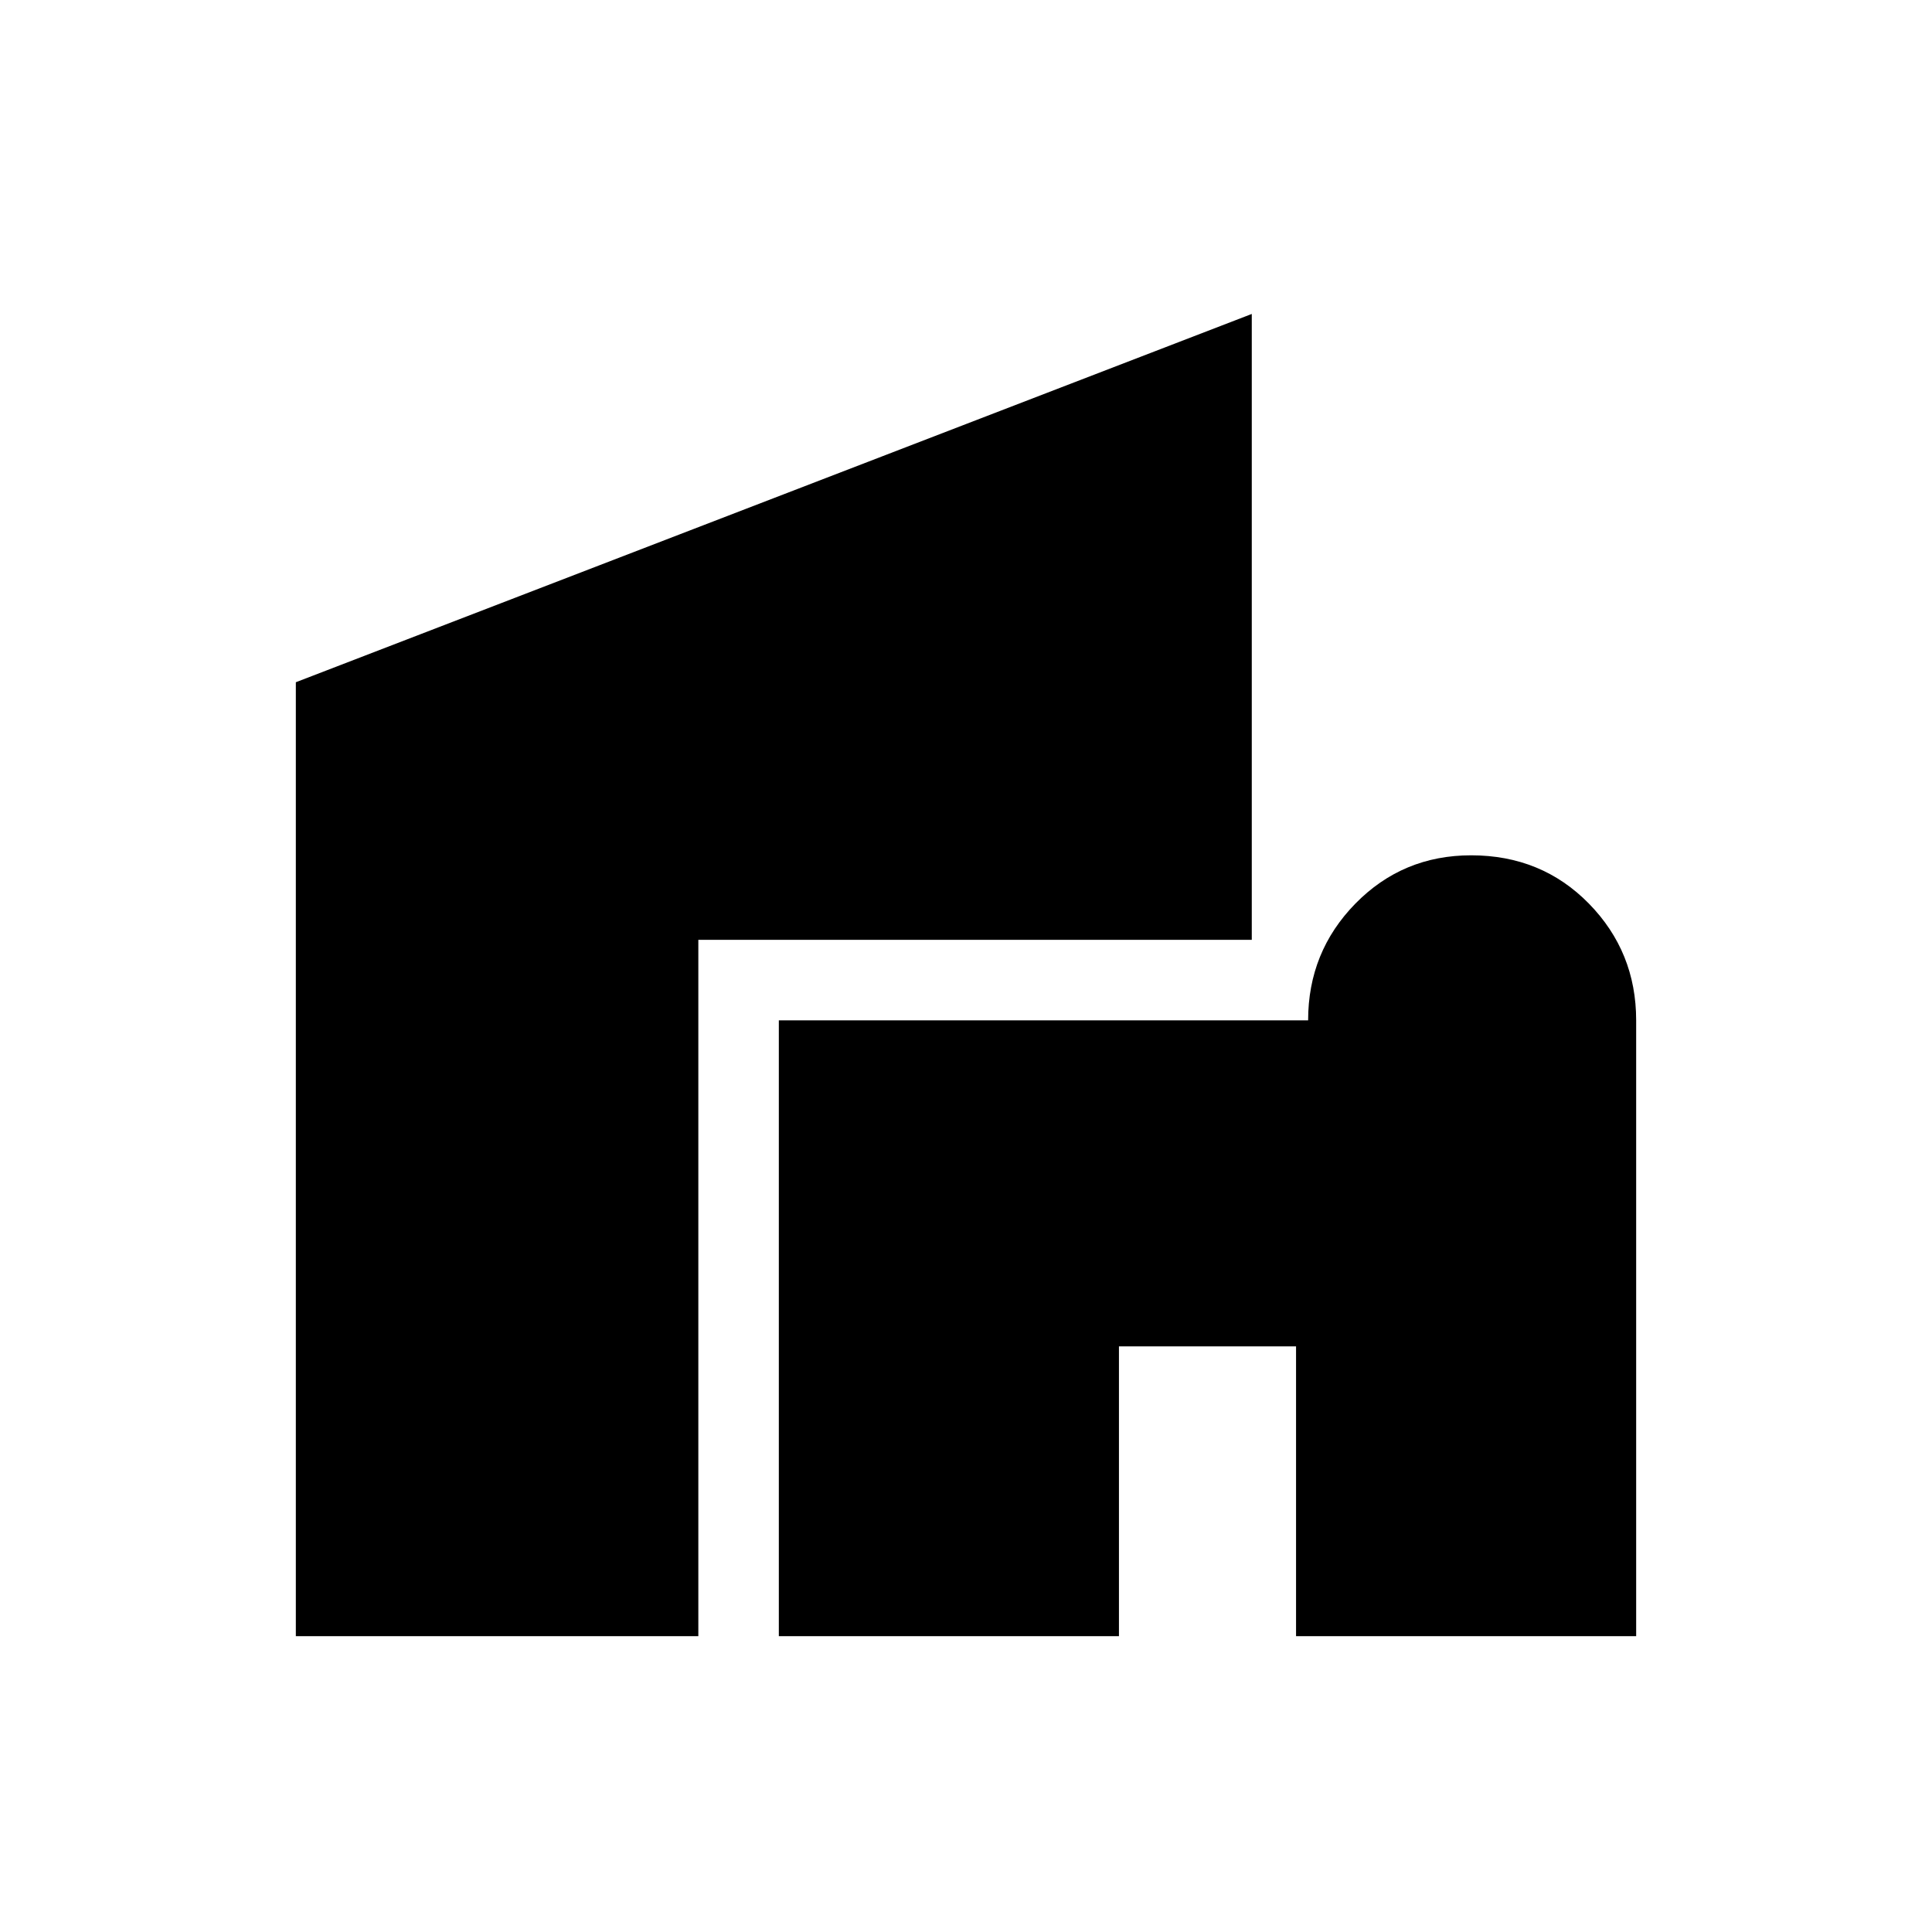 <svg xmlns="http://www.w3.org/2000/svg" height="24" width="24"><path d="M9.675 20.325V12.675H16.25Q16.25 11.825 16.837 11.225Q17.425 10.625 18.275 10.625Q19.15 10.625 19.738 11.225Q20.325 11.825 20.325 12.675V20.325H16.1V16.725H13.9V20.325ZM3.675 20.325V8.475L15.55 3.9V11.675H8.675V20.325Z"/></svg>